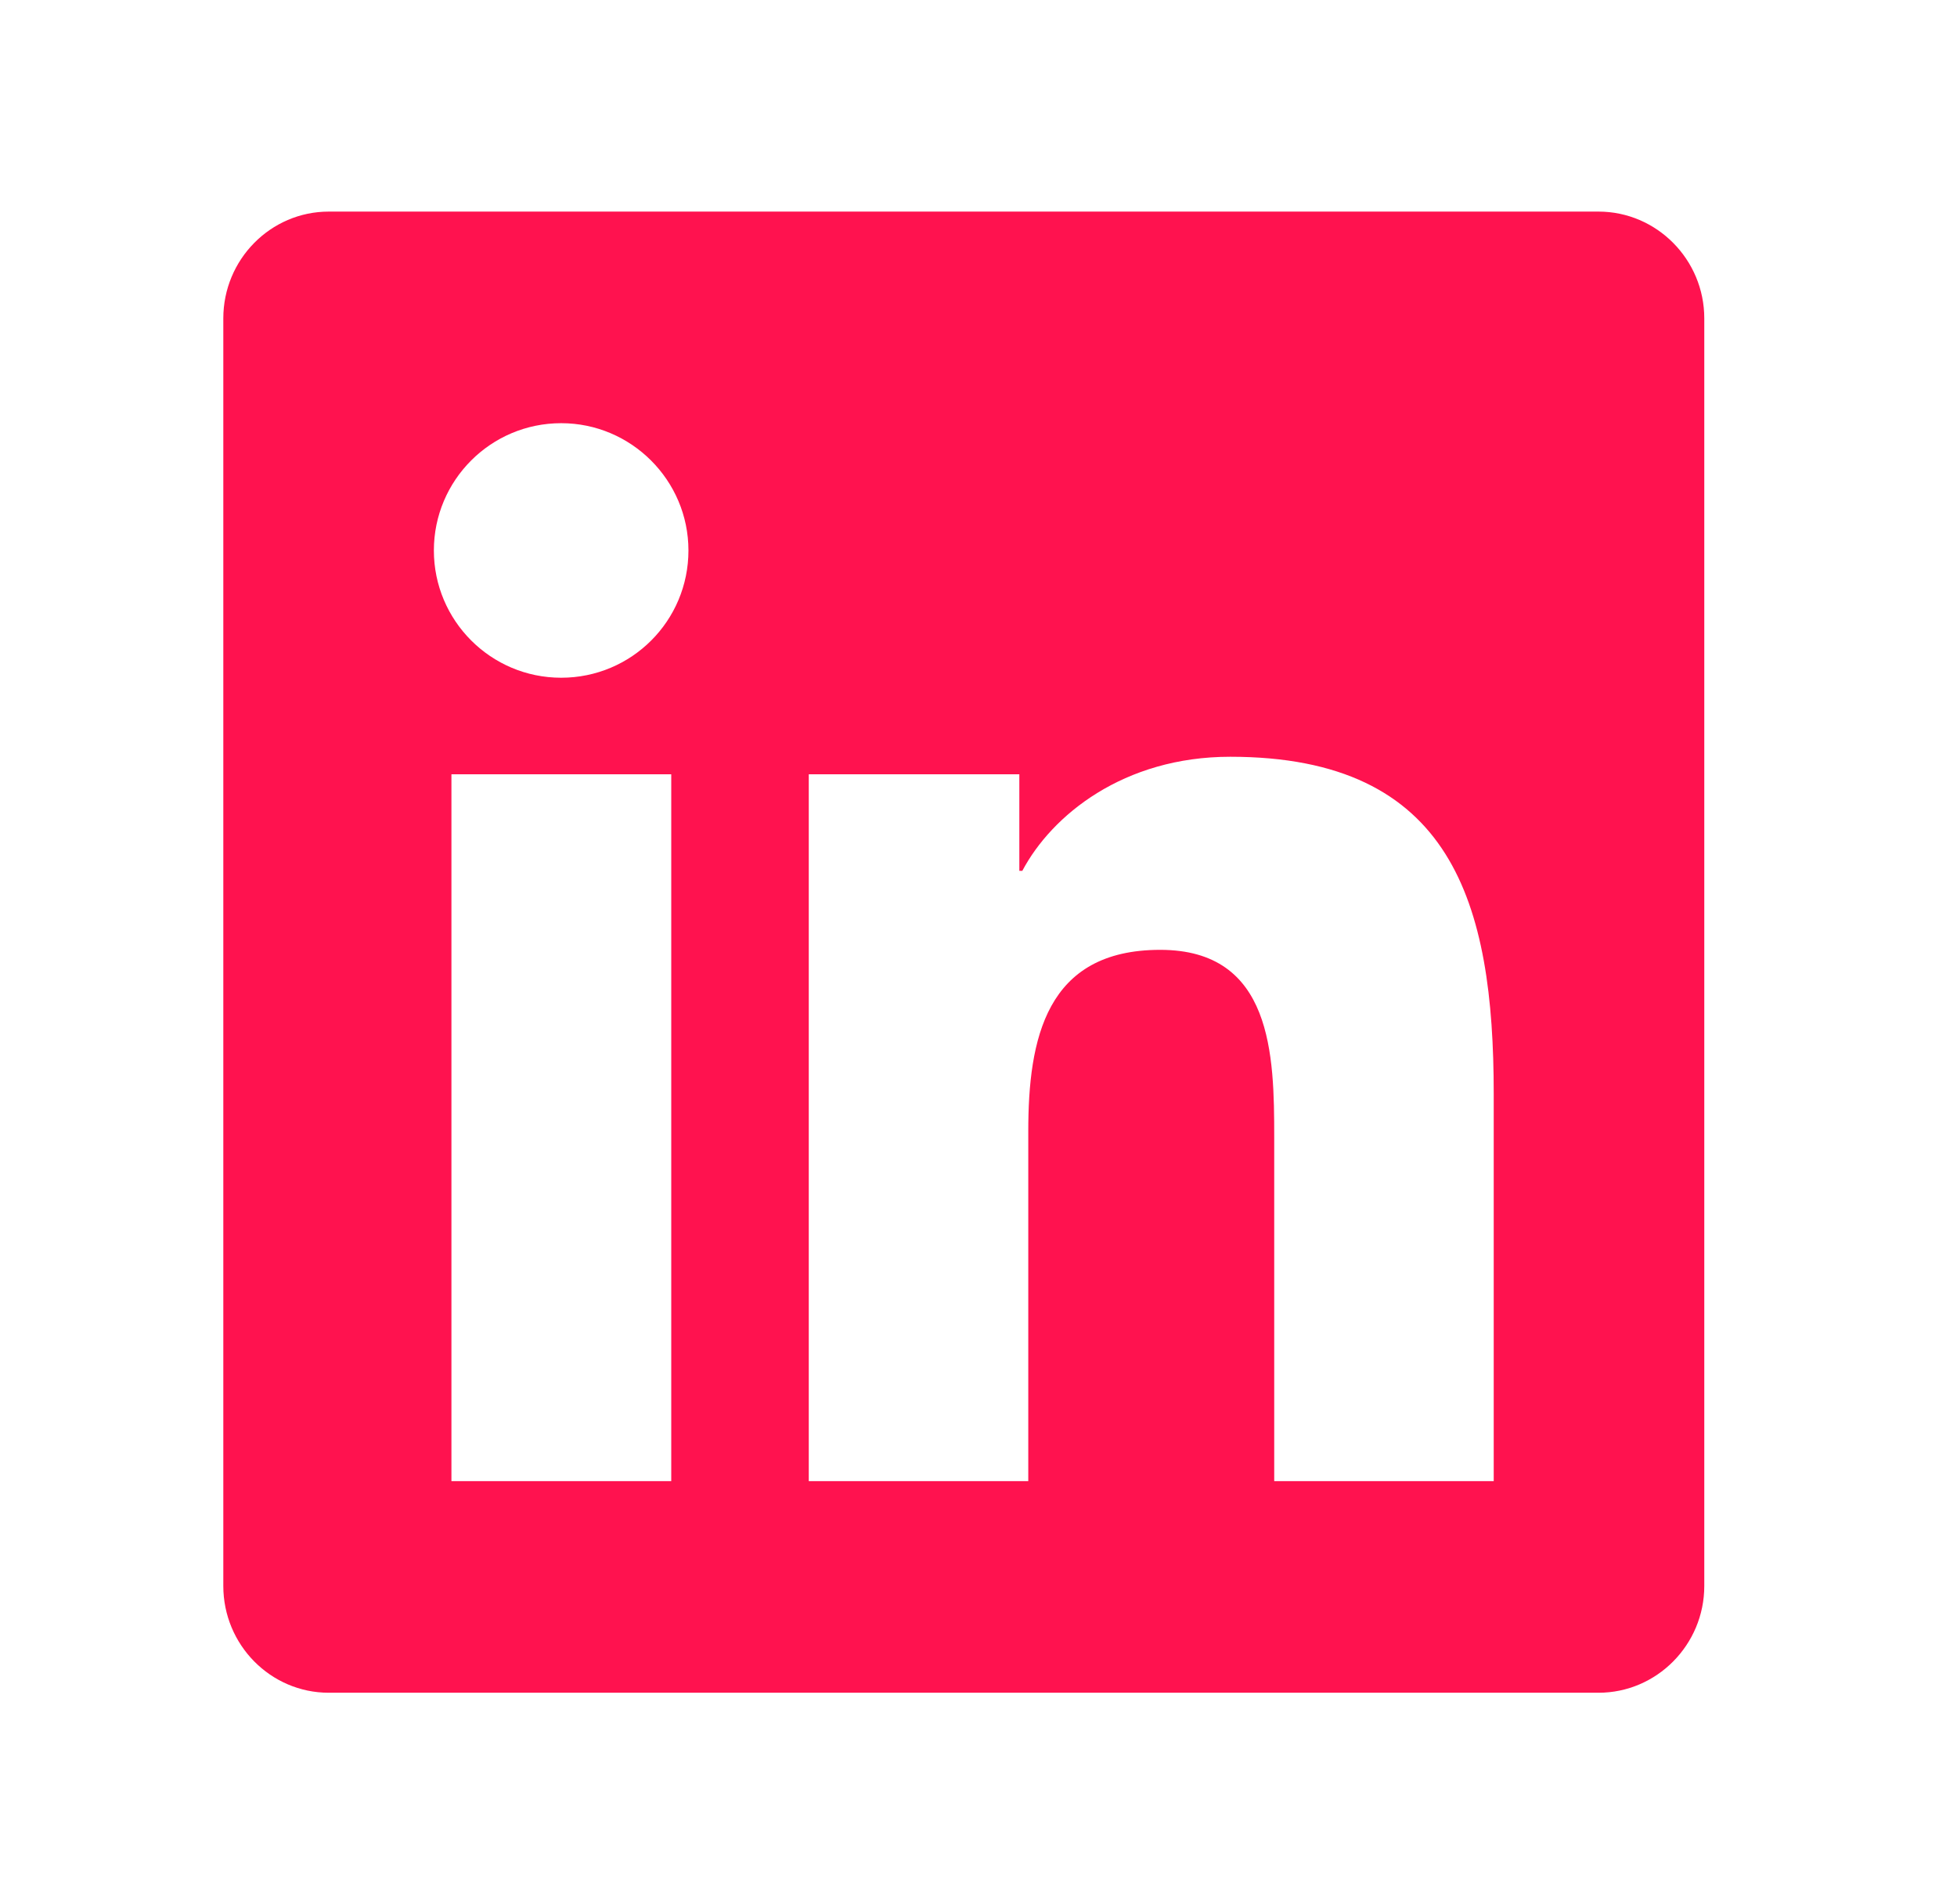 <svg width="37" height="36" viewBox="0 0 37 36" fill="none" xmlns="http://www.w3.org/2000/svg">
<g filter="url(#filter0_d_49_321)">
<path d="M30.222 0H6.216C5.116 0 4.222 0.906 4.222 2.019V25.981C4.222 27.094 5.116 28 6.216 28H30.222C31.322 28 32.222 27.094 32.222 25.981V2.019C32.222 0.906 31.322 0 30.222 0ZM12.685 24H8.535V10.637H12.691V24H12.685ZM10.61 8.812C9.278 8.812 8.203 7.731 8.203 6.406C8.203 5.081 9.278 4 10.61 4C11.935 4 13.016 5.081 13.016 6.406C13.016 7.737 11.941 8.812 10.61 8.812ZM28.241 24H24.091V17.5C24.091 15.95 24.06 13.956 21.935 13.956C19.772 13.956 19.441 15.644 19.441 17.387V24H15.291V10.637H19.272V12.463H19.328C19.885 11.412 21.241 10.306 23.26 10.306C27.46 10.306 28.241 13.075 28.241 16.675V24Z" fill="#FF124F"/>
</g>
<defs>
<filter id="filter0_d_49_321" x="0.222" y="0" width="36" height="36" filterUnits="userSpaceOnUse" color-interpolation-filters="sRGB">
<feFlood flood-opacity="0" result="BackgroundImageFix"/>
<feColorMatrix in="SourceAlpha" type="matrix" values="0 0 0 0 0 0 0 0 0 0 0 0 0 0 0 0 0 0 127 0" result="hardAlpha"/>
<feOffset dy="4"/>
<feGaussianBlur stdDeviation="2"/>
<feComposite in2="hardAlpha" operator="out"/>
<feColorMatrix type="matrix" values="0 0 0 0 0 0 0 0 0 0 0 0 0 0 0 0 0 0 0.25 0"/>
<feBlend mode="normal" in2="BackgroundImageFix" result="effect1_dropShadow_49_321"/>
<feBlend mode="normal" in="SourceGraphic" in2="effect1_dropShadow_49_321" result="shape"/>
</filter>
</defs>
</svg>
